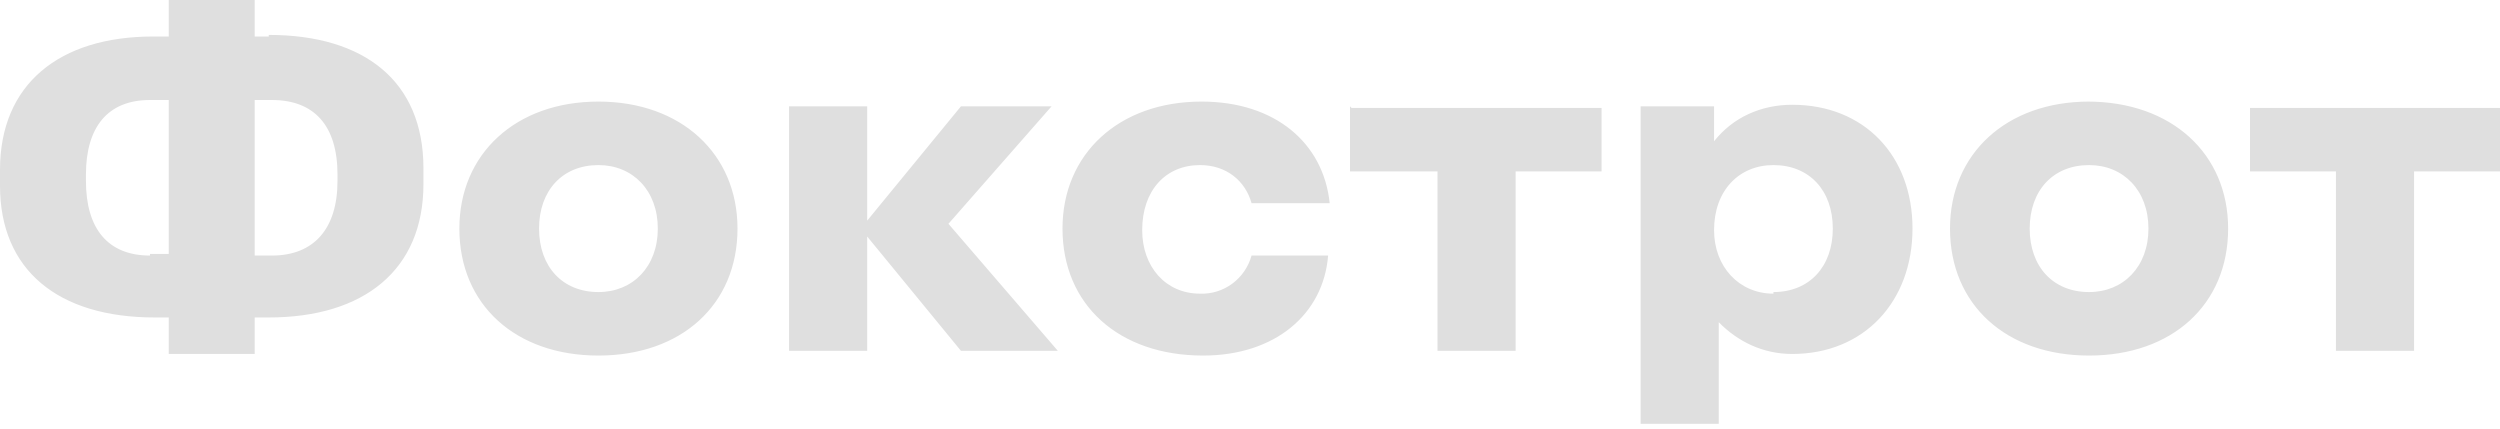 <svg width="210" height="36" viewBox="0 0 210 36" fill="none" xmlns="http://www.w3.org/2000/svg">
<g clip-path="url(#clip0_761_2186)">
<path d="M22.575 3.067H21.394V0H14.175V3.067H12.863C4.987 3.067 0 7.067 0 14.267V15.6C0 22.667 4.856 26.667 12.994 26.667H14.175V29.733H21.394V26.667H22.575C30.581 26.667 35.569 22.667 35.569 15.467V14.133C35.569 6.8 30.581 2.933 22.575 2.933V3.067ZM12.6 21.467C9.056 21.467 7.219 19.2 7.219 15.2V14.667C7.219 10.667 9.056 8.4 12.6 8.4H14.175V21.333H12.6V21.467ZM28.35 15.2C28.35 19.2 26.381 21.467 22.837 21.467H21.394V8.4H22.837C26.381 8.4 28.35 10.533 28.35 14.667V15.2ZM50.269 8.533C43.312 8.533 38.587 12.933 38.587 19.2C38.587 25.6 43.312 29.867 50.269 29.867C57.225 29.867 61.95 25.6 61.95 19.2C61.95 12.933 57.225 8.533 50.269 8.533ZM50.269 24.533C47.25 24.533 45.281 22.4 45.281 19.2C45.281 16 47.25 13.867 50.269 13.867C53.156 13.867 55.256 16 55.256 19.2C55.256 22.4 53.156 24.533 50.269 24.533ZM88.331 8.933H80.719L72.844 18.533V8.933H66.281V29.467H72.844V19.867L80.719 29.467H88.856L79.669 18.8L88.331 8.933ZM100.8 13.867C103.031 13.867 104.606 15.2 105.131 17.067H111.694C111.169 12 107.1 8.533 100.931 8.533C93.975 8.533 89.25 12.933 89.25 19.2C89.25 25.6 93.975 29.867 101.062 29.867C107.1 29.867 111.169 26.4 111.562 21.467H105.131C104.867 22.416 104.296 23.248 103.511 23.828C102.725 24.409 101.771 24.704 100.8 24.667C97.912 24.667 95.944 22.4 95.944 19.333C95.944 16 97.912 13.867 100.8 13.867ZM113.4 8.933V14.4H120.75V29.467H127.312V14.4H134.531V9.067H113.531L113.4 8.933ZM150.544 8.8C147.919 8.8 145.556 9.867 143.981 11.867V8.933H137.812V35.6H144.375V27.067C145.95 28.667 148.05 29.733 150.544 29.733C156.581 29.733 160.65 25.333 160.65 19.2C160.65 13.067 156.581 8.8 150.544 8.8ZM148.969 24.667C146.081 24.667 143.981 22.4 143.981 19.333C143.981 16 146.081 13.867 148.969 13.867C151.988 13.867 153.956 16 153.956 19.2C153.956 22.4 151.988 24.533 148.969 24.533V24.667ZM175.481 8.533C168.525 8.533 163.8 12.933 163.8 19.2C163.8 25.6 168.525 29.867 175.481 29.867C182.438 29.867 187.163 25.6 187.163 19.2C187.163 12.933 182.438 8.533 175.35 8.533H175.481ZM175.481 24.533C172.462 24.533 170.494 22.4 170.494 19.2C170.494 16 172.462 13.867 175.481 13.867C178.369 13.867 180.469 16 180.469 19.2C180.469 22.4 178.369 24.533 175.481 24.533ZM189 8.933V14.4H196.219V29.467H202.781V14.4H210V9.067H189V8.933Z" fill="#DFDFDF"/>
</g>
<defs>
<clipPath id="clip0_761_2186">
<rect width="210" height="36" fill="white"/>
</clipPath>
</defs>
</svg>
